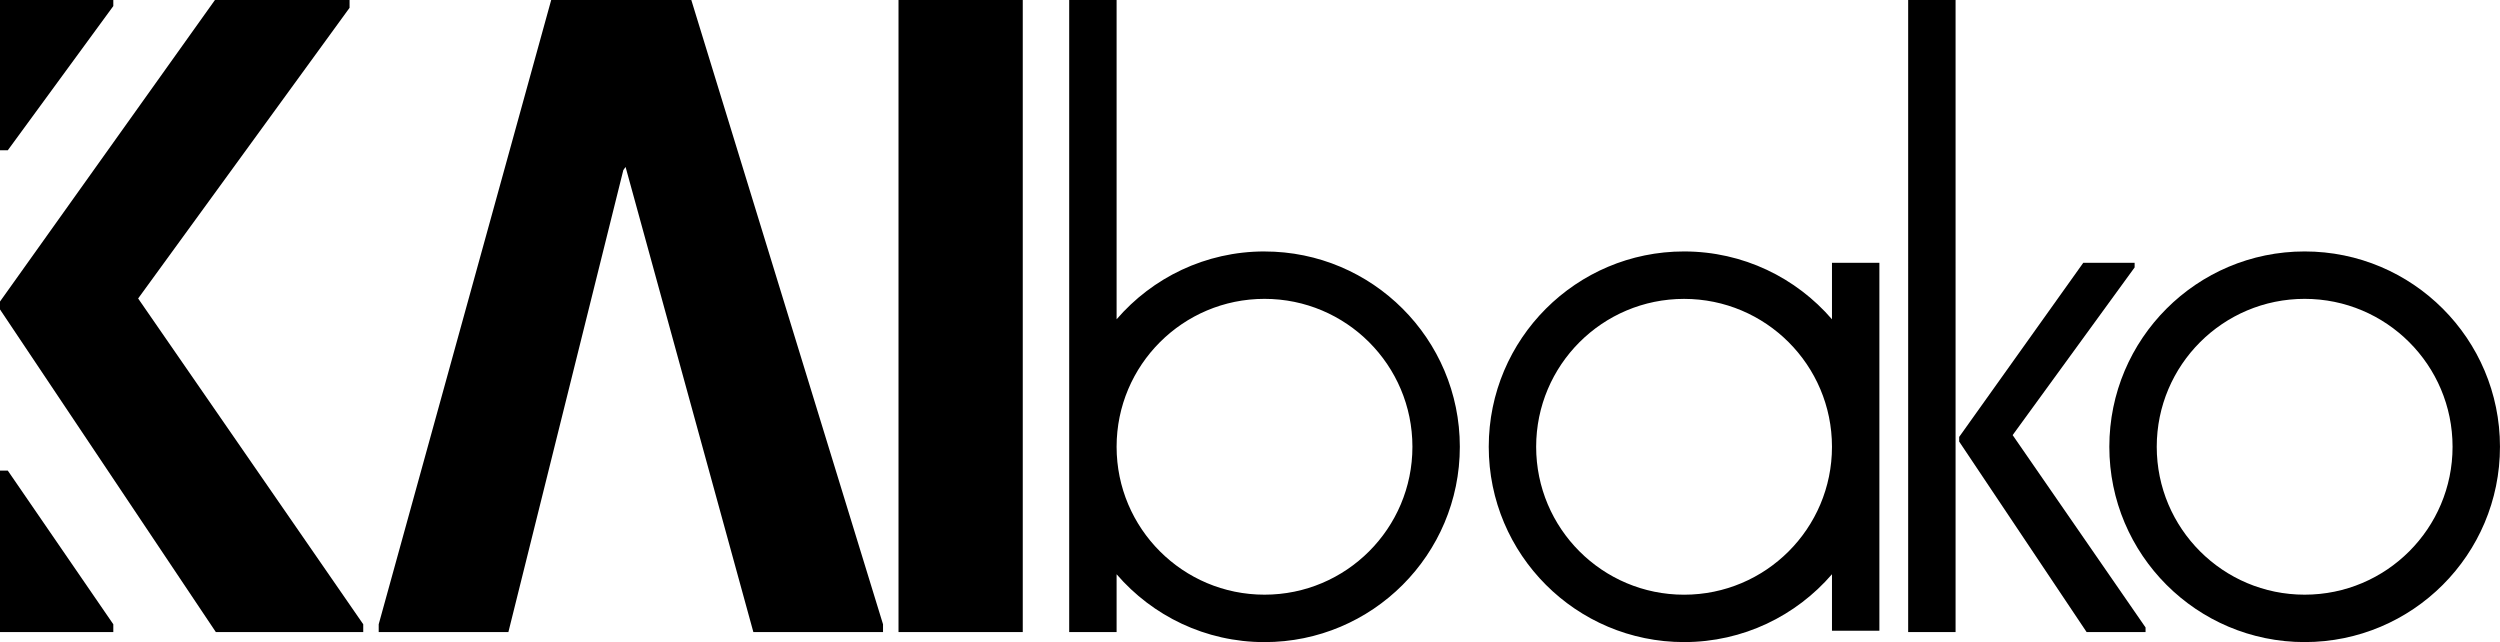 <?xml version="1.0" encoding="UTF-8"?>
<svg id="_图层_1" data-name="图层 1" xmlns="http://www.w3.org/2000/svg" viewBox="0 0 923.36 237.15">
  <rect x="331.86" y="0" width="45.89" height="233.45"/>
  <path d="M467.04,92.87c-21.84,0-41.4,9.72-54.63,25.06V0h-17.51V233.45h17.51v-21.35c13.23,15.34,32.79,25.06,54.63,25.06,39.84,0,72.14-32.3,72.14-72.14s-32.3-72.14-72.14-72.14Zm0,126.77c-30.17,0-54.63-24.46-54.63-54.63s24.46-54.63,54.63-54.63,54.63,24.46,54.63,54.63-24.46,54.63-54.63,54.63Z"/>
  <path d="M676.63,117.93c-13.23-15.34-32.79-25.06-54.63-25.06-39.84,0-72.14,32.3-72.14,72.14s32.3,72.14,72.14,72.14c21.84,0,41.4-9.72,54.63-25.06v20.86h17.51V97.07h-17.51v20.86Zm-54.63,101.72c-30.17,0-54.63-24.46-54.63-54.63s24.46-54.63,54.63-54.63,54.63,24.46,54.63,54.63-24.46,54.63-54.63,54.63Z"/>
  <path d="M851.21,92.87c-39.84,0-72.14,32.3-72.14,72.14s32.3,72.14,72.14,72.14,72.14-32.3,72.14-72.14-32.3-72.14-72.14-72.14Zm0,126.77c-30.17,0-54.63-24.46-54.63-54.63s24.46-54.63,54.63-54.63,54.63,24.46,54.63,54.63-24.46,54.63-54.63,54.63Z"/>
  <path d="M704.77,0h17.51V233.45h-17.51V0Zm83.64,98.77v-1.7h-18.97l-45.83,64.3v1.72l47.07,70.36h21.77v-1.7l-49.09-71.05,45.05-61.93Z"/>
  <polygon points="41.85 2.24 41.85 0 0 0 0 55.5 2.88 55.5 41.85 2.24"/>
  <polygon points="0 173.82 0 233.45 41.85 233.45 41.85 230.57 2.88 173.82 0 173.82"/>
  <polygon points="129.11 2.88 129.11 0 79.39 0 46.89 45.59 0 111.37 0 114.29 46.89 184.38 79.72 233.45 134.16 233.45 134.16 230.57 51.02 110.24 129.11 2.88"/>
  <polygon points="203.58 0 139.87 230.57 139.87 233.45 187.77 233.45 230.22 62.83 231.05 61.66 278.25 233.45 326.14 233.45 326.14 230.57 255.33 0 203.58 0"/>
</svg>